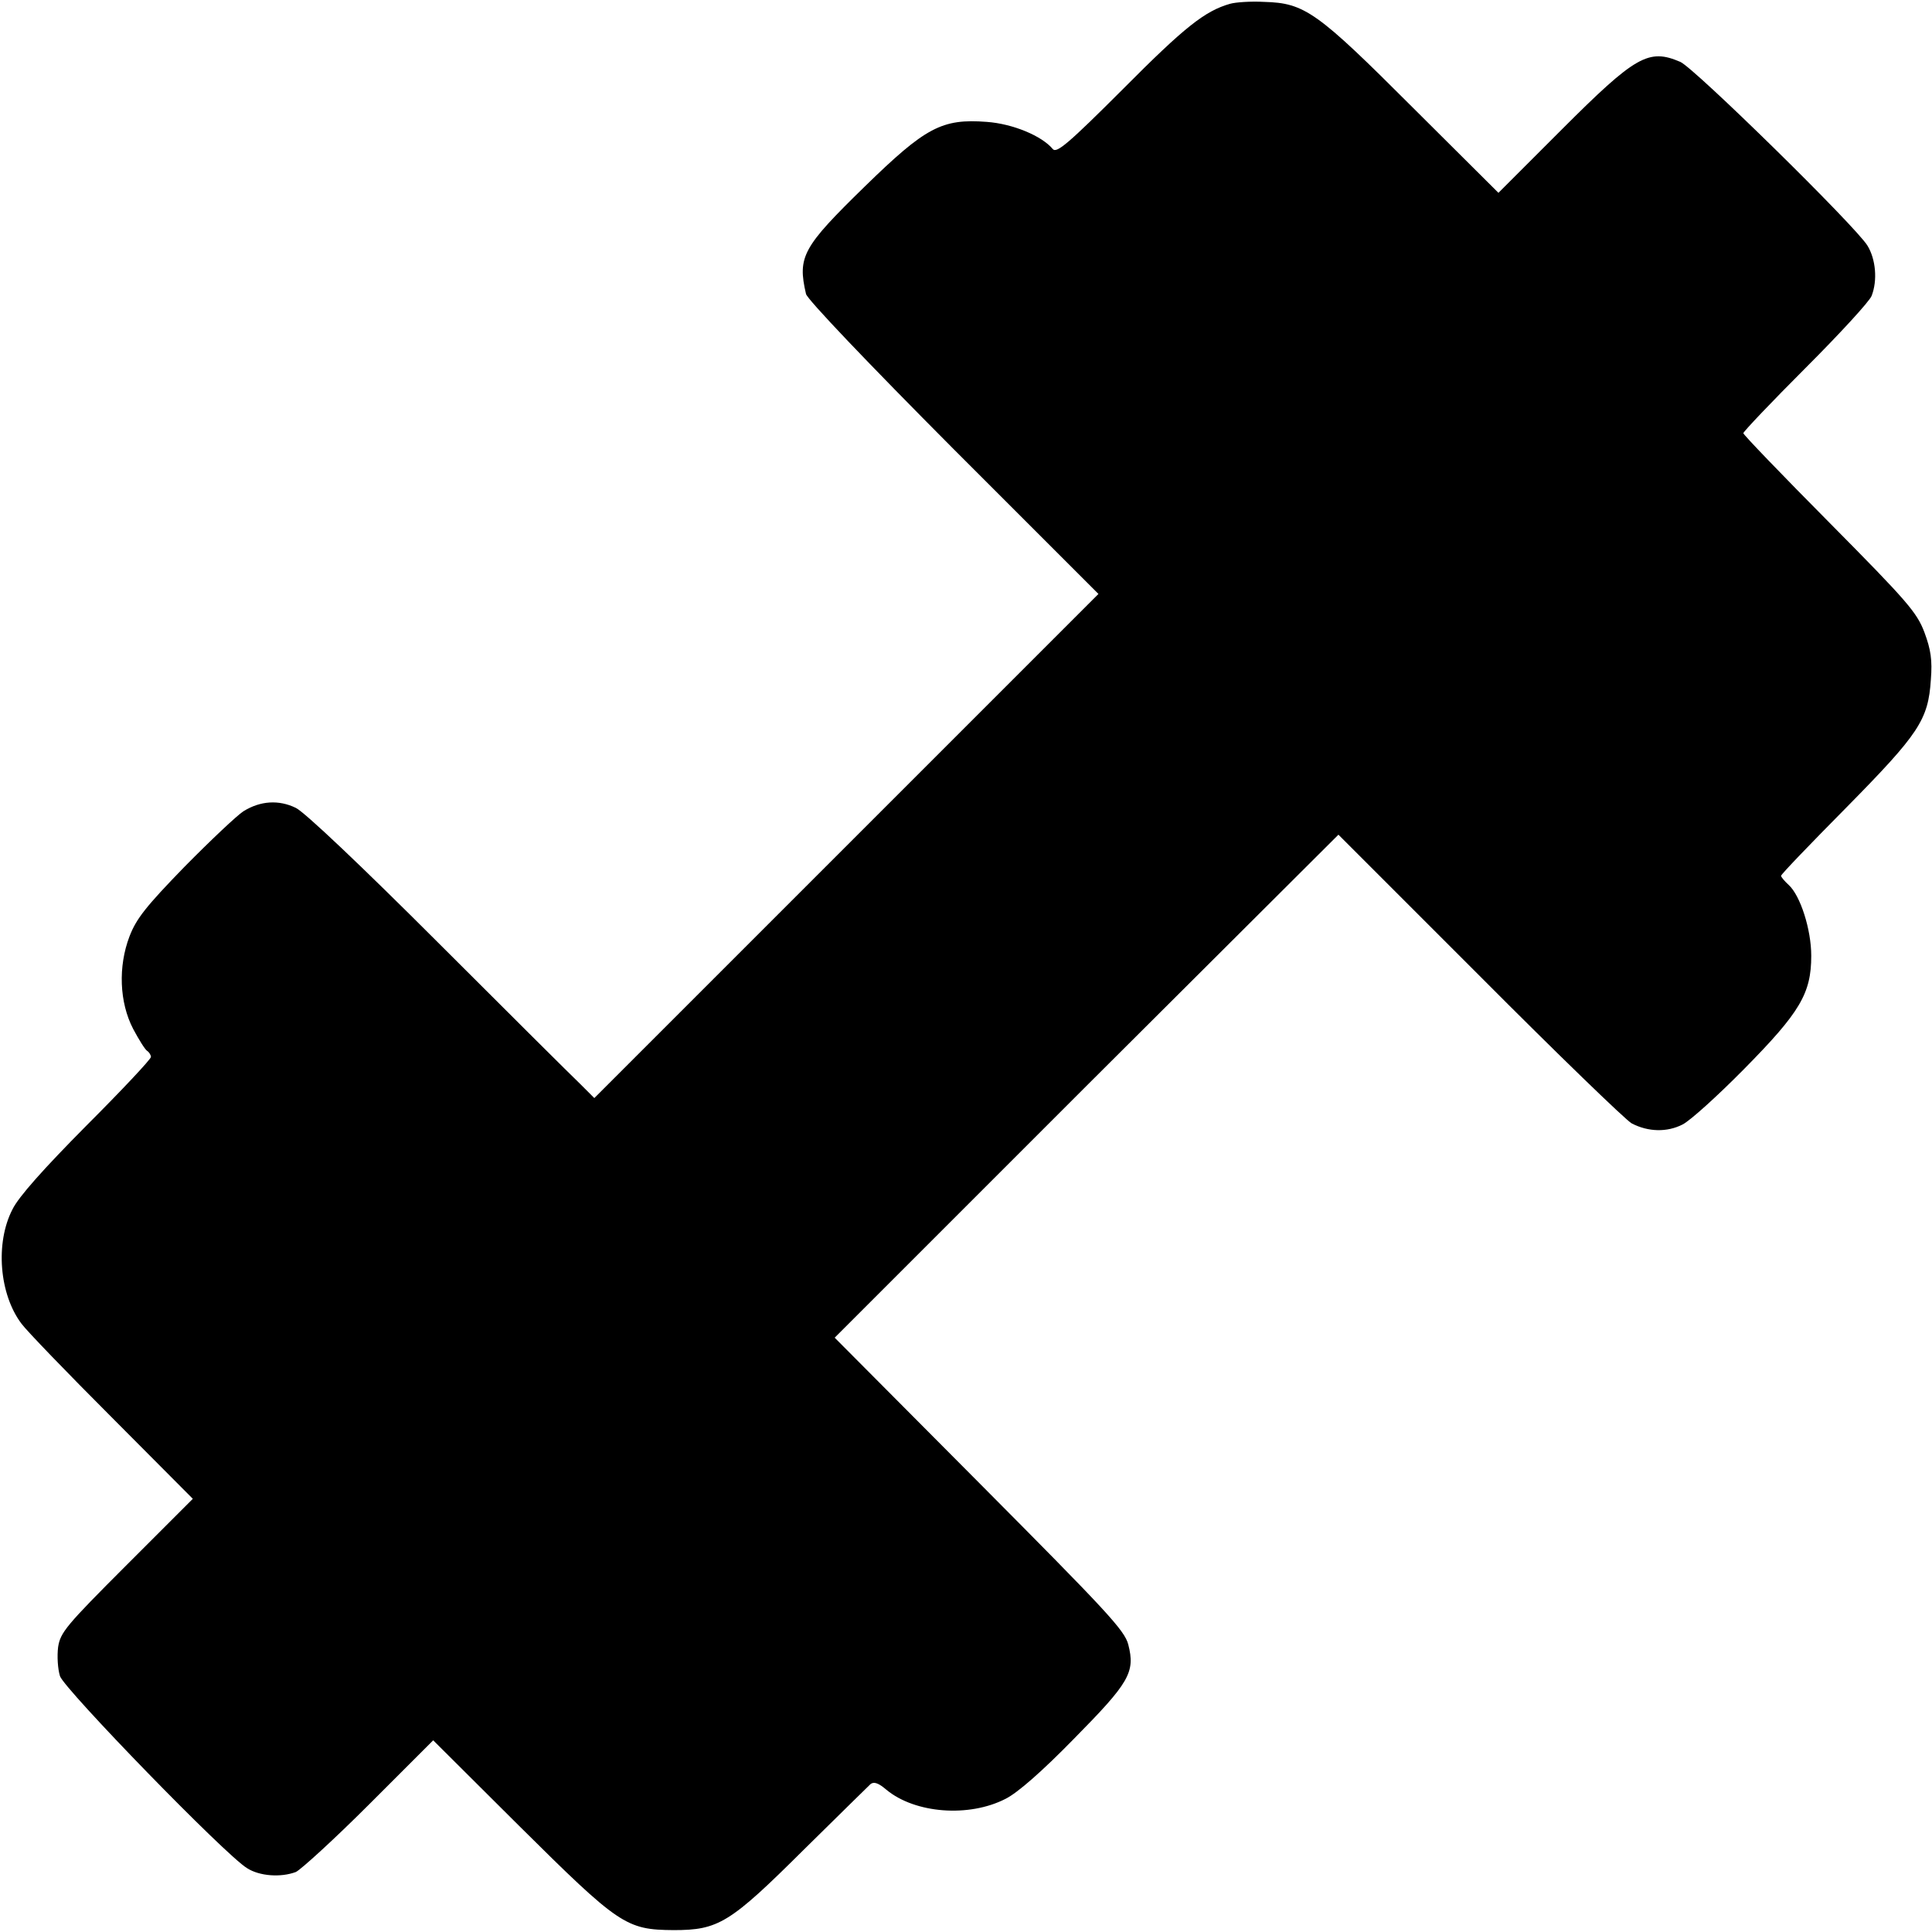 <?xml version="1.0" standalone="no"?>
<!DOCTYPE svg PUBLIC "-//W3C//DTD SVG 20010904//EN"
 "http://www.w3.org/TR/2001/REC-SVG-20010904/DTD/svg10.dtd">
<svg version="1.0" xmlns="http://www.w3.org/2000/svg"
 width="512pt" height="512pt" viewBox="0 0 512 512"
 preserveAspectRatio="xMidYMid meet">
<g transform="translate(0,512) scale(0.1,-0.1)"
fill="#000000" stroke="none">
<path d="M3260 5110 c-67 -19 -121 -62 -283 -225 -146 -146 -177 -172 -187
-160 -29 35 -106 67 -175 72 -119 9 -162 -14 -323 -171 -165 -161 -179 -186
-156 -285 3 -14 164 -183 390 -410 l385 -385 -668 -668 -668 -668 -38 38 c-21
20 -191 189 -377 375 -203 203 -353 345 -376 356 -45 22 -94 19 -139 -9 -17
-11 -87 -77 -156 -147 -103 -106 -128 -138 -146 -185 -30 -79 -27 -174 10
-245 15 -28 31 -54 37 -58 5 -3 10 -11 10 -16 0 -6 -77 -88 -171 -182 -114
-115 -180 -189 -196 -222 -46 -89 -35 -225 24 -303 13 -18 121 -130 239 -248
l215 -216 -175 -175 c-161 -161 -176 -179 -182 -218 -3 -24 -1 -58 5 -77 12
-35 439 -475 496 -509 33 -21 89 -25 129 -10 13 6 101 86 194 179 l170 170
228 -227 c265 -263 283 -275 409 -276 119 0 149 18 345 213 91 90 171 168 177
174 9 7 21 3 42 -15 76 -63 219 -74 316 -24 32 16 97 73 181 159 147 149 163
176 144 250 -10 38 -57 88 -395 428 l-383 385 667 667 668 666 374 -374 c206
-207 387 -382 403 -391 44 -23 94 -24 135 -3 20 10 93 76 163 147 148 150 178
200 178 300 0 70 -29 160 -60 188 -11 10 -20 21 -20 24 0 4 78 85 173 181 193
196 217 232 224 339 4 52 0 79 -17 125 -20 53 -45 82 -251 290 -126 127 -229
234 -229 238 0 4 74 82 165 173 91 91 170 177 175 191 16 41 11 97 -11 133
-31 51 -459 471 -496 487 -84 36 -118 17 -315 -180 l-167 -167 -226 225 c-255
255 -287 278 -395 281 -36 2 -76 -1 -90 -5z"/>
</g>
</svg>
